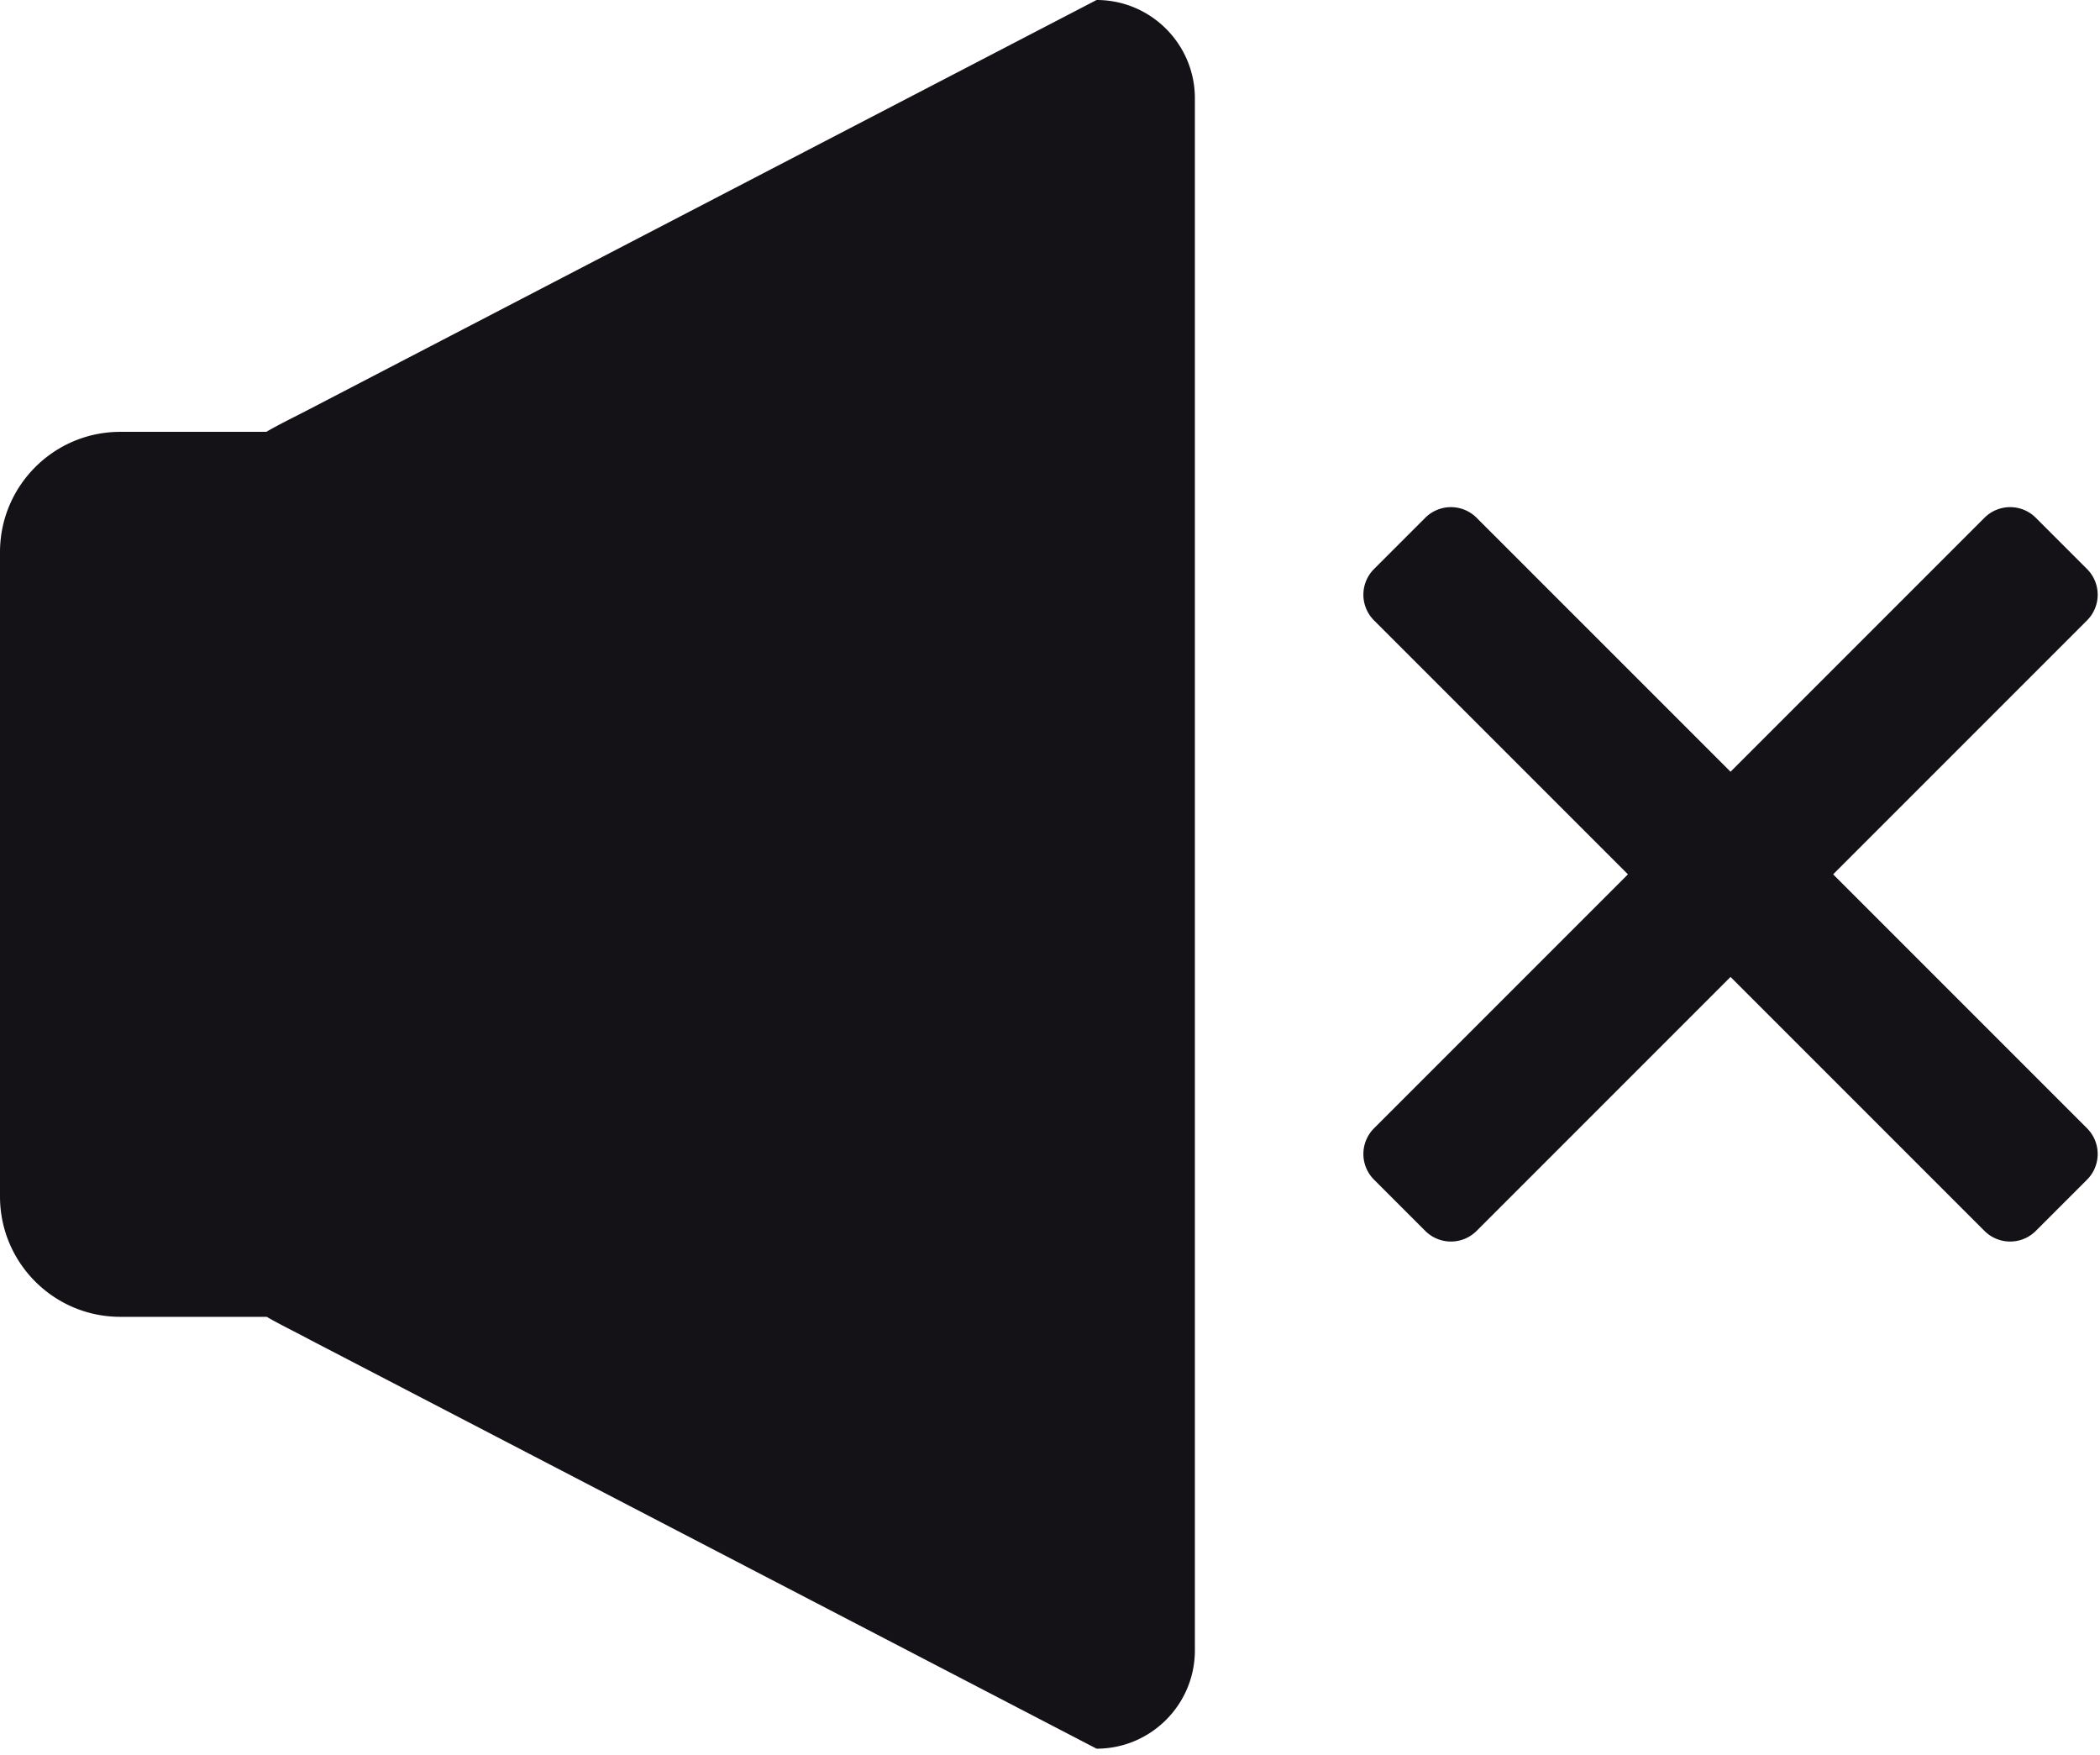 <svg viewBox="0 0 316 264" xmlns="http://www.w3.org/2000/svg" fill-rule="evenodd" clip-rule="evenodd" stroke-linejoin="round" stroke-miterlimit="2">
  <path d="M40.072 64.973H18.104C8.112 64.973 0 73.086 0 83.077v96.945c0 9.991 8.112 18.103 18.104 18.103h22.03c2.118 1.223 4.4 2.315 6.529 3.465l118.345 61.509c8.164 0 14.793-6.629 14.793-14.793V14.793C179.801 6.629 173.172 0 165.008 0L46.663 61.509c-2.116 1.114-4.432 2.209-6.591 3.464zM260.404 116.114L222.19 77.899a5.462 5.462 0 00-7.718 0l-7.718 7.718a5.46 5.46 0 000 7.718l38.215 38.214-38.215 38.215a5.46 5.46 0 000 7.718l7.718 7.718a5.462 5.462 0 007.718 0l38.214-38.215 38.215 38.215a5.462 5.462 0 007.718 0l7.718-7.718a5.462 5.462 0 000-7.718l-38.215-38.215 38.215-38.214a5.462 5.462 0 000-7.718l-7.718-7.718a5.462 5.462 0 00-7.718 0l-38.215 38.215z" fill="#141216"/>
</svg>
